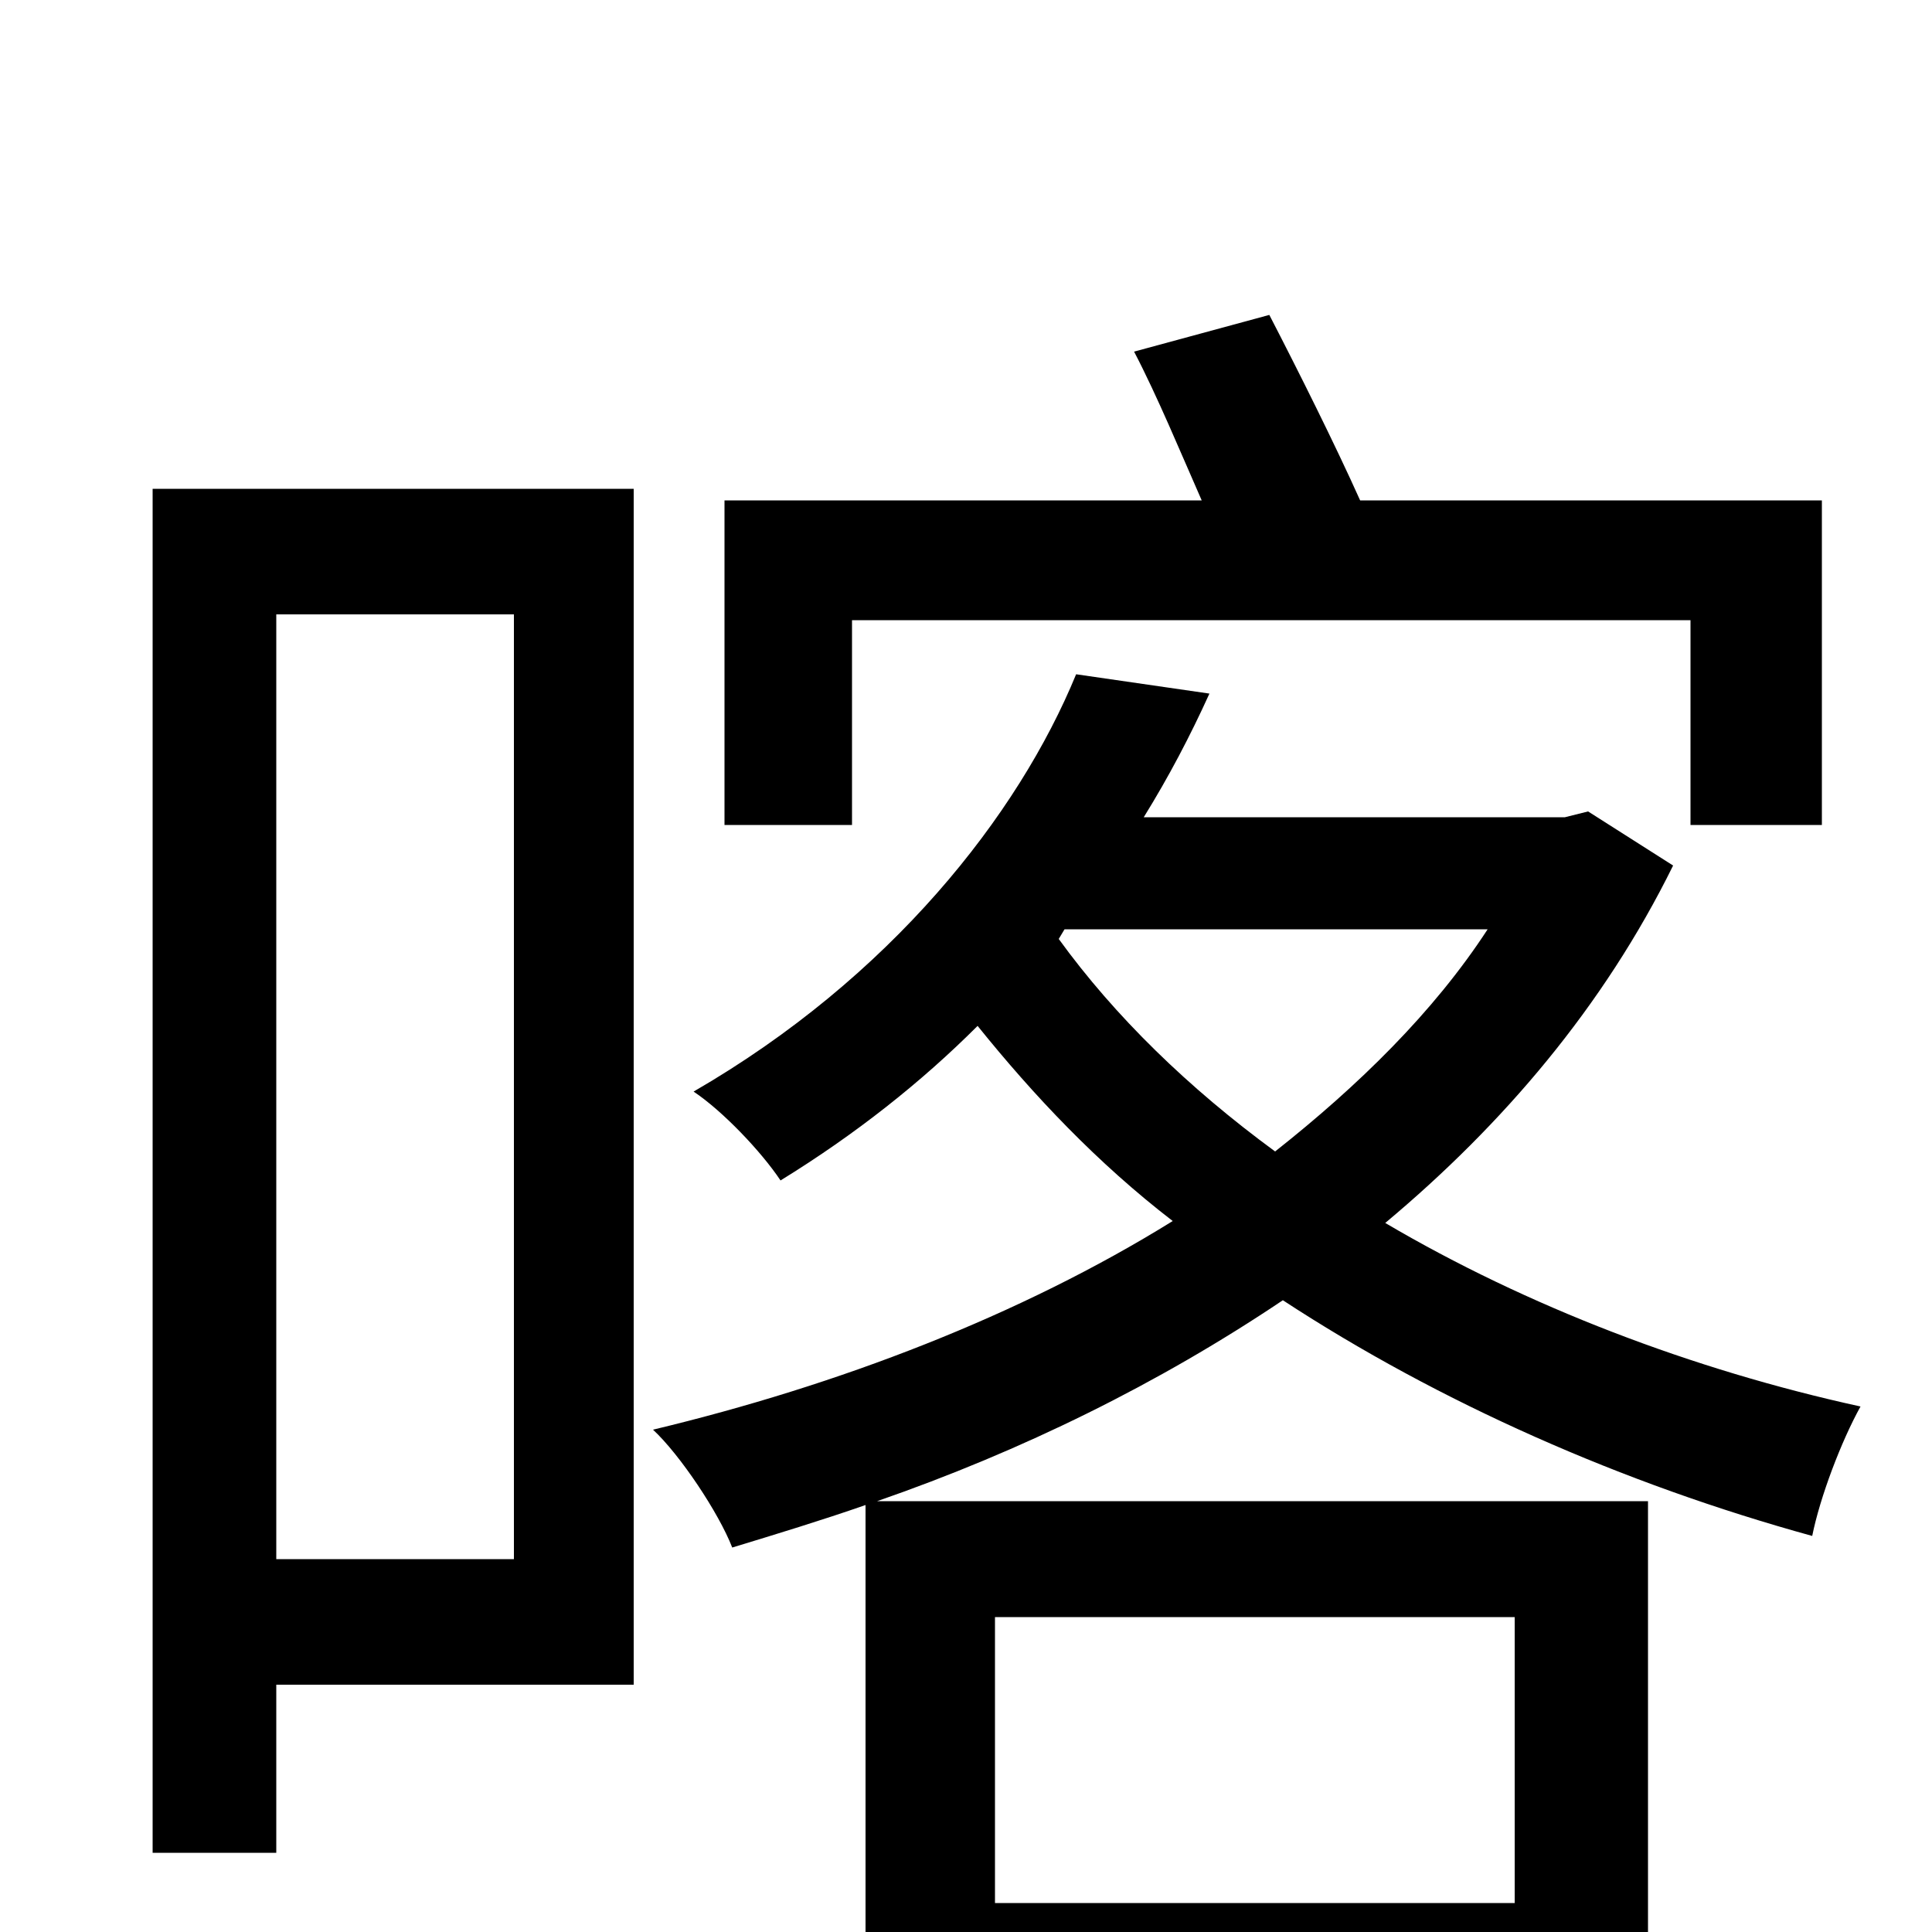 <svg xmlns="http://www.w3.org/2000/svg" viewBox="0 -1000 1000 1000">
	<path fill="#000000" d="M441 -679H875V-573H943V-741H704C691 -770 672 -808 657 -837L587 -818C599 -795 611 -766 622 -741H375V-573H441ZM266 -682V-193H143V-682ZM328 -747H79V-41H143V-128H328ZM551 -519H770C742 -476 703 -438 660 -404C615 -437 577 -474 548 -514ZM784 -163V-15H515V-163ZM822 -580L810 -577H592C605 -598 616 -619 626 -641L557 -651C527 -578 461 -494 359 -435C374 -425 394 -404 404 -389C443 -413 477 -440 506 -469C535 -433 568 -398 607 -368C528 -319 434 -283 338 -260C352 -247 372 -217 379 -199C402 -206 425 -213 448 -221V75H515V45H784V73H853V-223H454C529 -249 600 -284 664 -327C745 -274 840 -232 938 -205C942 -225 953 -254 963 -272C876 -291 790 -324 717 -367C778 -418 830 -479 866 -552Z"/>
</svg>